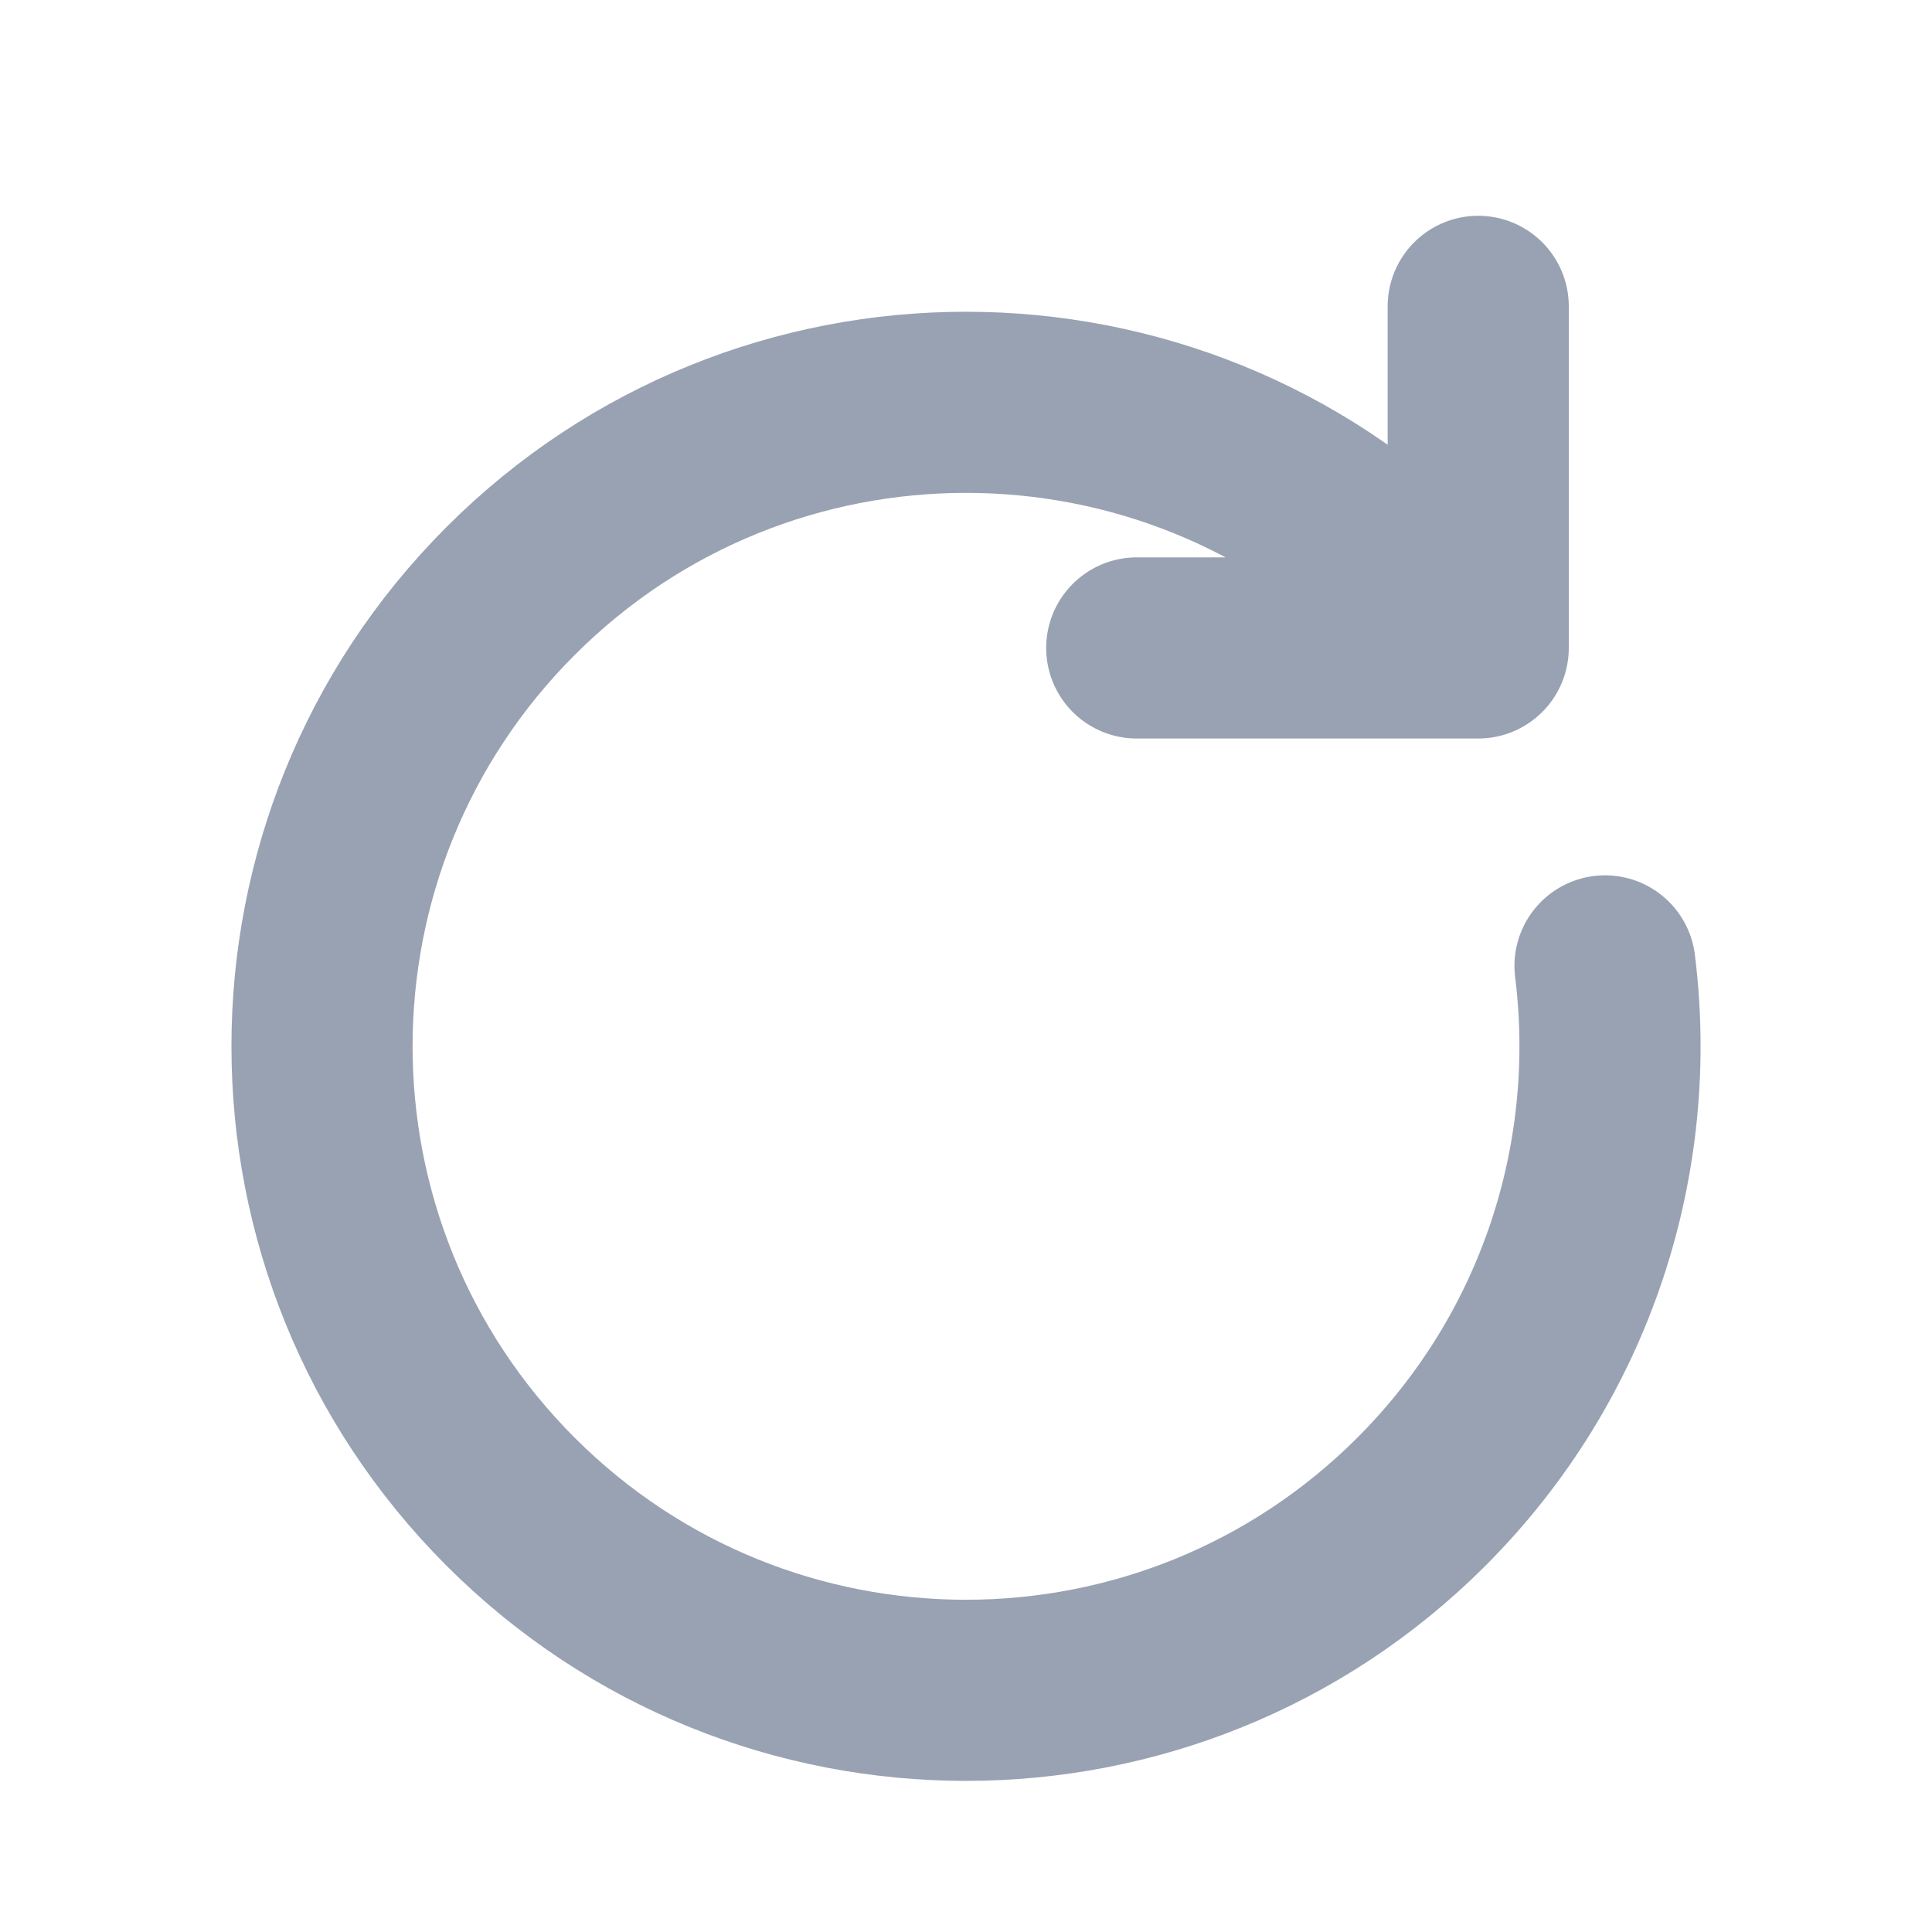 <svg xmlns="http://www.w3.org/2000/svg" width="16" height="16" viewBox="0 0 16 16" fill="none">
  <path d="M12.242 5.366L11.771 4.894C9.688 2.811 6.311 2.811 4.229 4.894C2.146 6.977 2.146 10.354 4.229 12.437C6.311 14.519 9.688 14.519 11.771 12.437C12.982 11.225 13.489 9.577 13.292 7.999M12.242 5.366H9.414M12.242 5.366V2.537" stroke="#98A2B3" stroke-width="1.5" stroke-linecap="round" stroke-linejoin="round"/>
</svg>